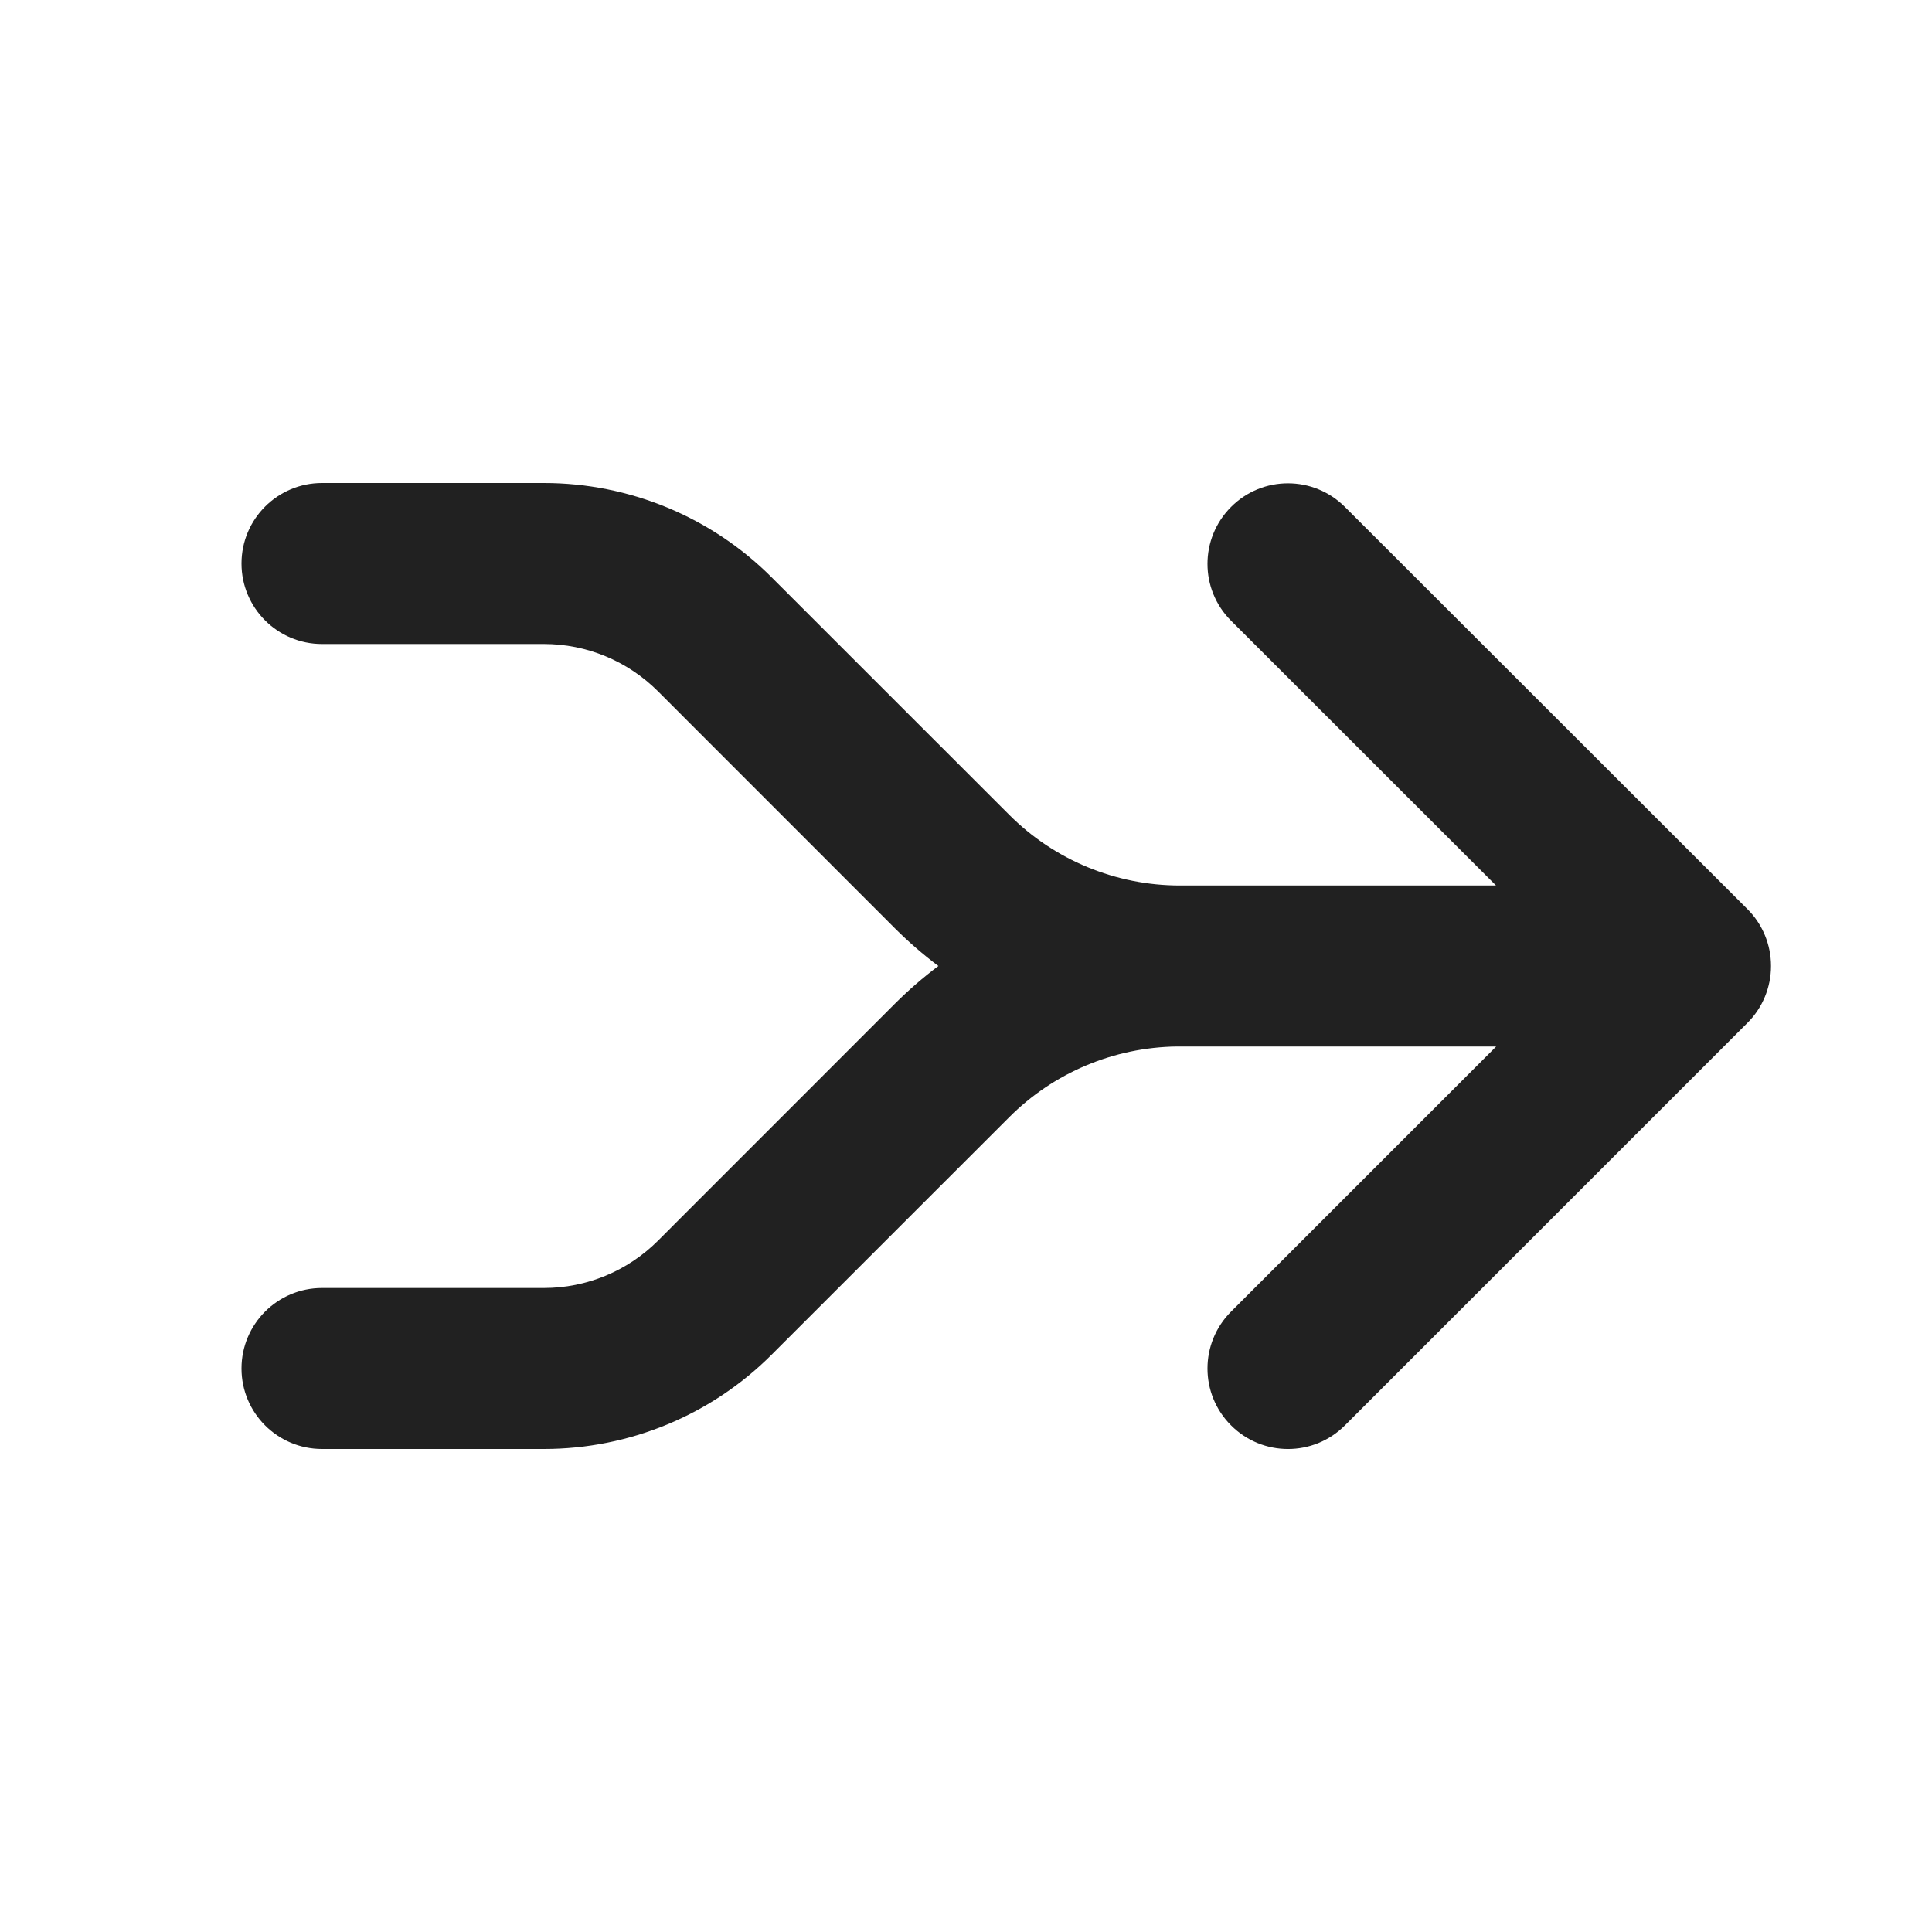 <svg viewBox="0 0 24 24" fill="none" xmlns="http://www.w3.org/2000/svg" height="1em" width="1em">
  <path d="M3 7C3 6.448 3.448 6 4 6H6.757C7.818 6 8.836 6.421 9.586 7.172L12.536 10.121C13.098 10.684 13.861 11 14.657 11H18.584L15.293 7.711C14.902 7.321 14.902 6.688 15.293 6.297C15.683 5.906 16.316 5.906 16.707 6.297L21.707 11.293C21.895 11.48 22 11.735 22 12C22 12.265 21.895 12.52 21.707 12.707L16.707 17.707C16.317 18.098 15.683 18.098 15.293 17.707C14.902 17.317 14.902 16.684 15.293 16.293L18.586 13H14.617C13.836 13.011 13.089 13.325 12.536 13.879L9.586 16.828C8.836 17.579 7.818 18 6.757 18H4C3.448 18 3 17.552 3 17C3 16.448 3.448 16 4 16H6.757C7.288 16 7.796 15.789 8.172 15.414L11.121 12.464C11.29 12.296 11.469 12.141 11.657 12C11.469 11.859 11.29 11.704 11.121 11.536L8.172 8.586C7.796 8.211 7.288 8 6.757 8H4C3.448 8 3 7.552 3 7Z" fill="#212121"/>
</svg>
